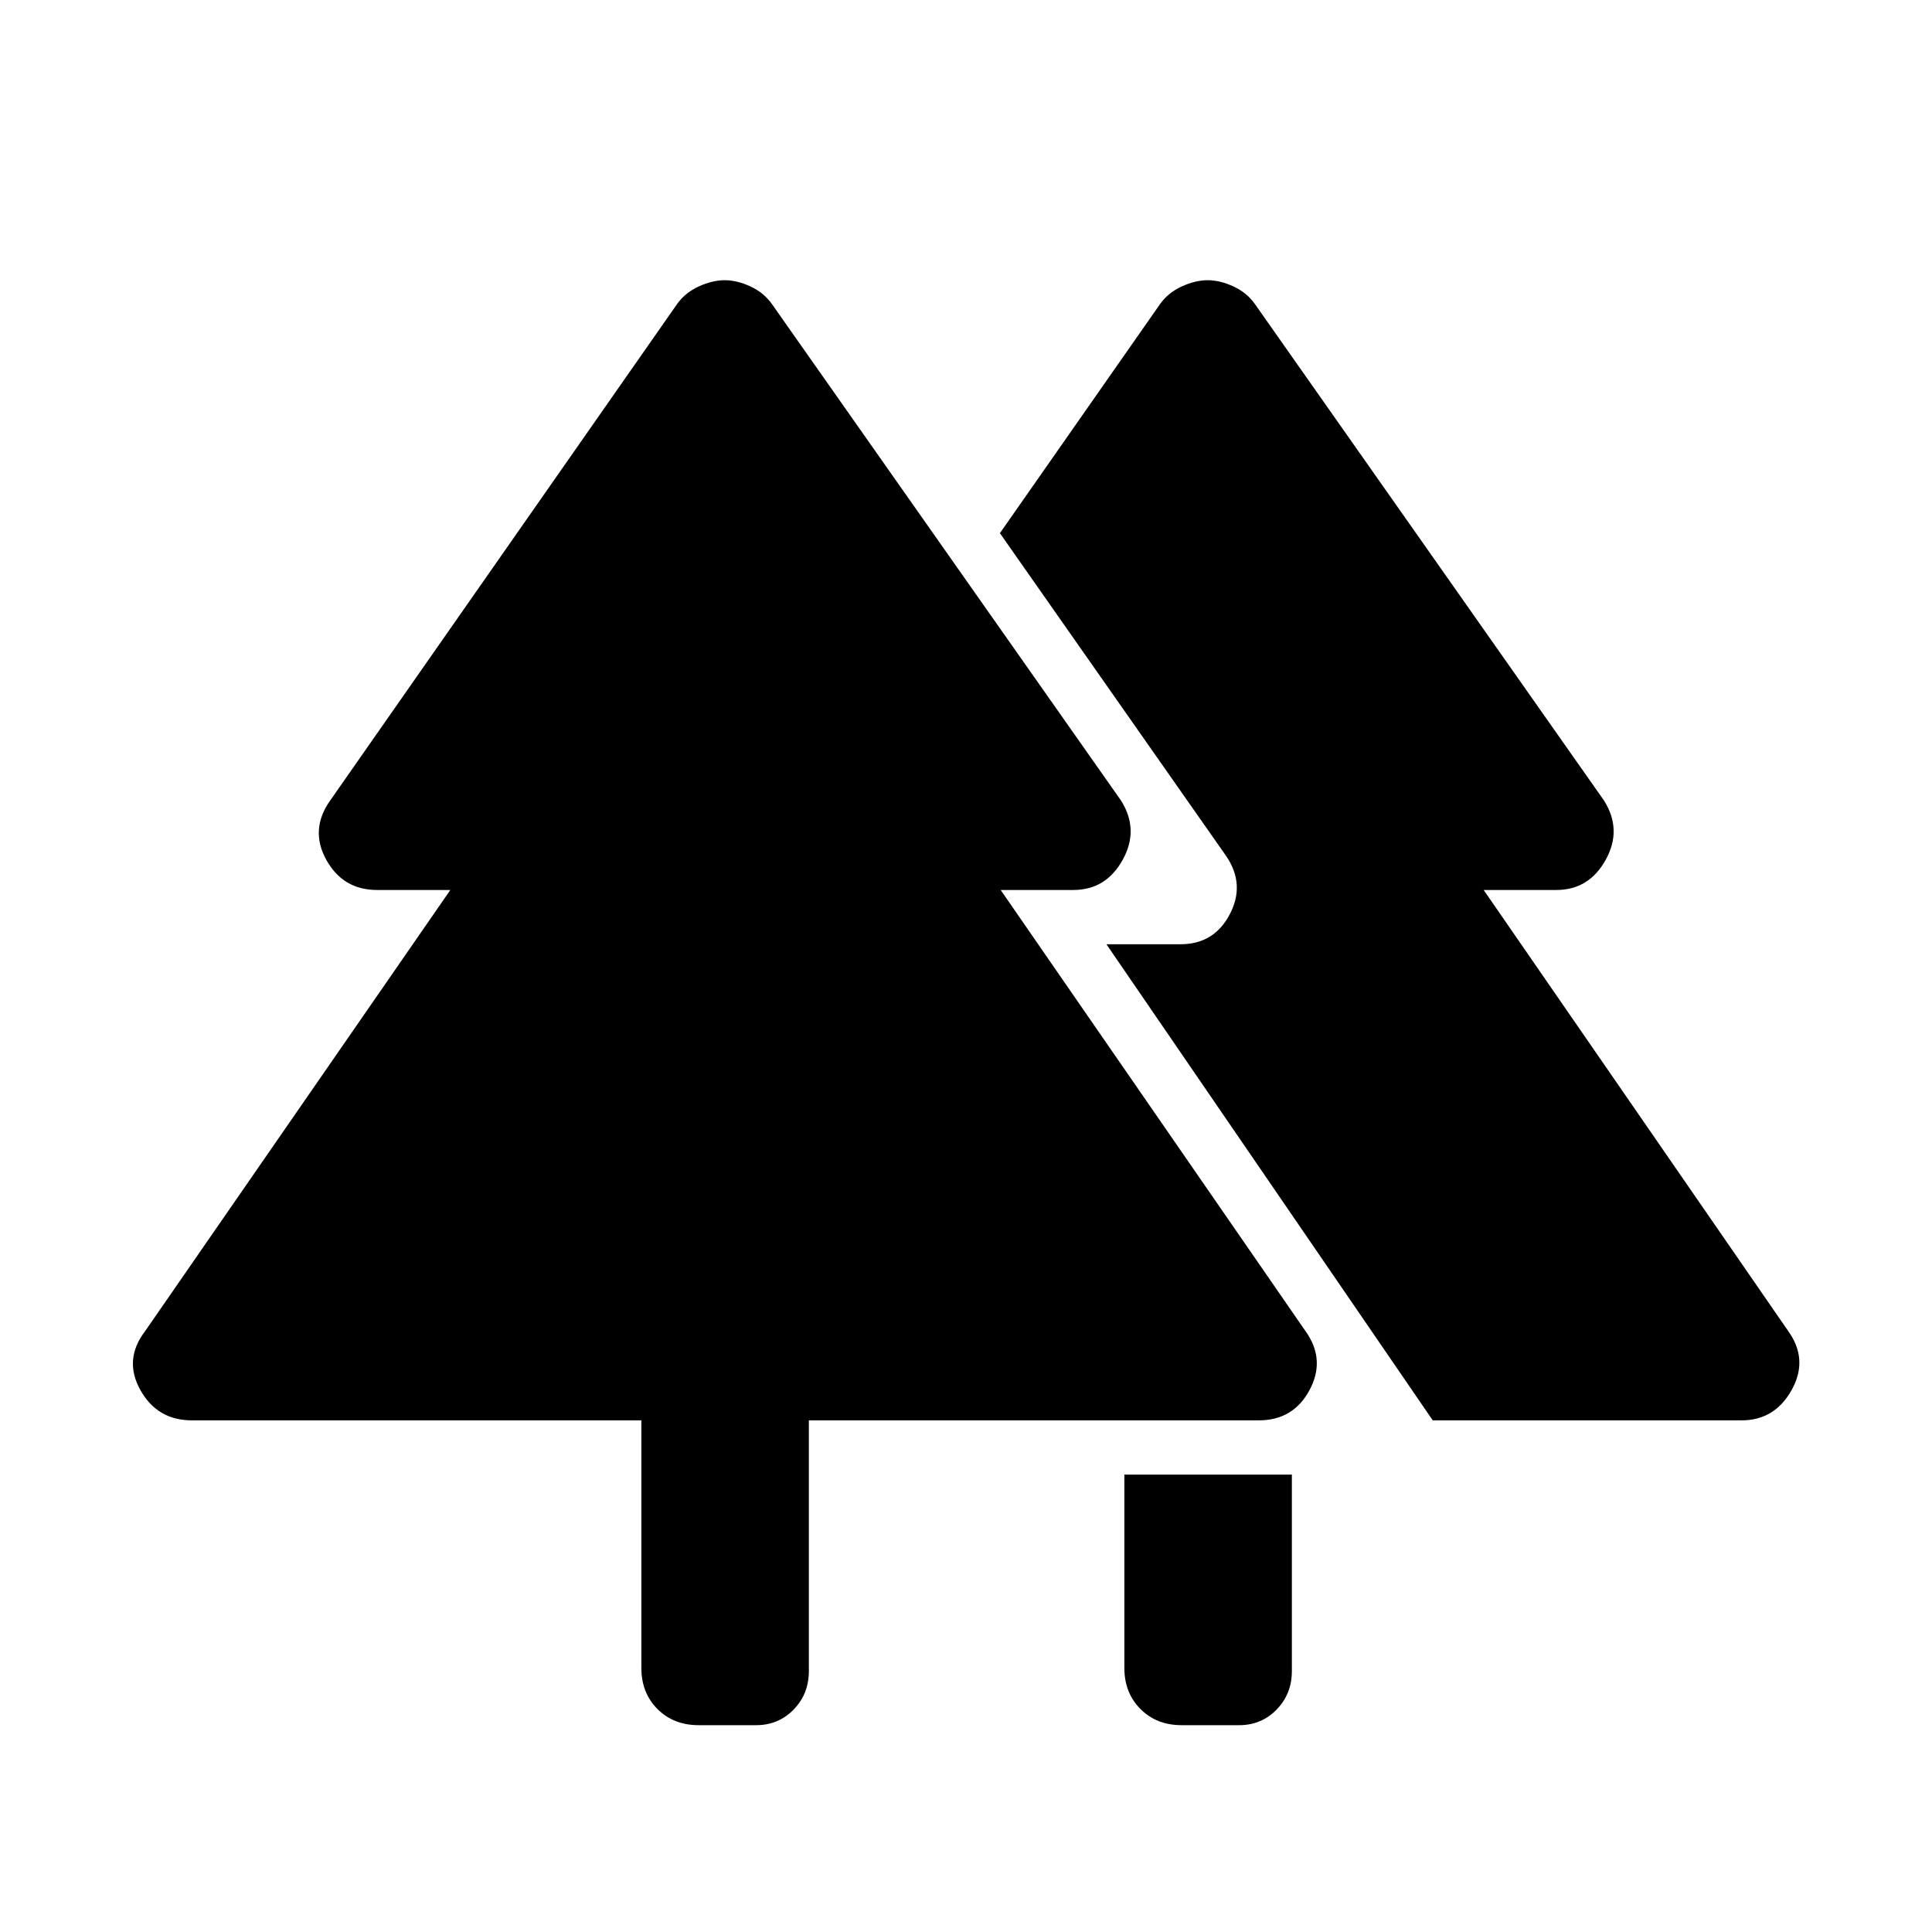 <svg xmlns="http://www.w3.org/2000/svg" height="48" viewBox="0 -960 960 960" width="48"><path d="M558.69-131.19v-96.08h83.23v97.61q0 11.37-7.57 19.13-7.56 7.76-18.62 7.76h-28.61q-12.41 0-20.42-8.01-8.01-8.01-8.01-20.41Zm-240 0v-123.04H95.35q-17.22 0-25.63-15.12-8.41-15.11 2.4-29.23l151.65-219.19h-36.42q-16.92 0-25.23-15.02-8.31-15.02 2-29.52l172.26-246.53q4.12-5.81 10.91-8.87 6.79-3.06 12.81-3.06 6.02 0 12.71 3.06 6.69 3.06 10.81 8.87l173.34 246.53q9.23 14.5.92 29.52t-24.54 15.02h-36.11l151.46 219.19q10.12 14.12 2.05 29.23-8.07 15.12-25.28 15.12H401.92v124.57q0 11.37-7.57 19.13-7.56 7.76-18.62 7.76h-28.61q-12.41 0-20.42-8.01-8.01-8.01-8.01-20.41Zm393.23-123.04L549.77-490.81h36.88q16.57 0 24.4-14.86 7.83-14.87-1.78-28.98L496.85-695.07l79.53-113.77q4.12-5.81 10.91-8.87 6.79-3.06 12.81-3.06 6.02 0 12.71 3.06 6.69 3.06 10.81 8.87l173.34 246.53q9.23 14.5.92 29.52t-24.54 15.02h-36.11l151.34 219.19q10.12 14.12 1.71 29.23-8.41 15.12-24.94 15.12H711.92Z"/></svg>